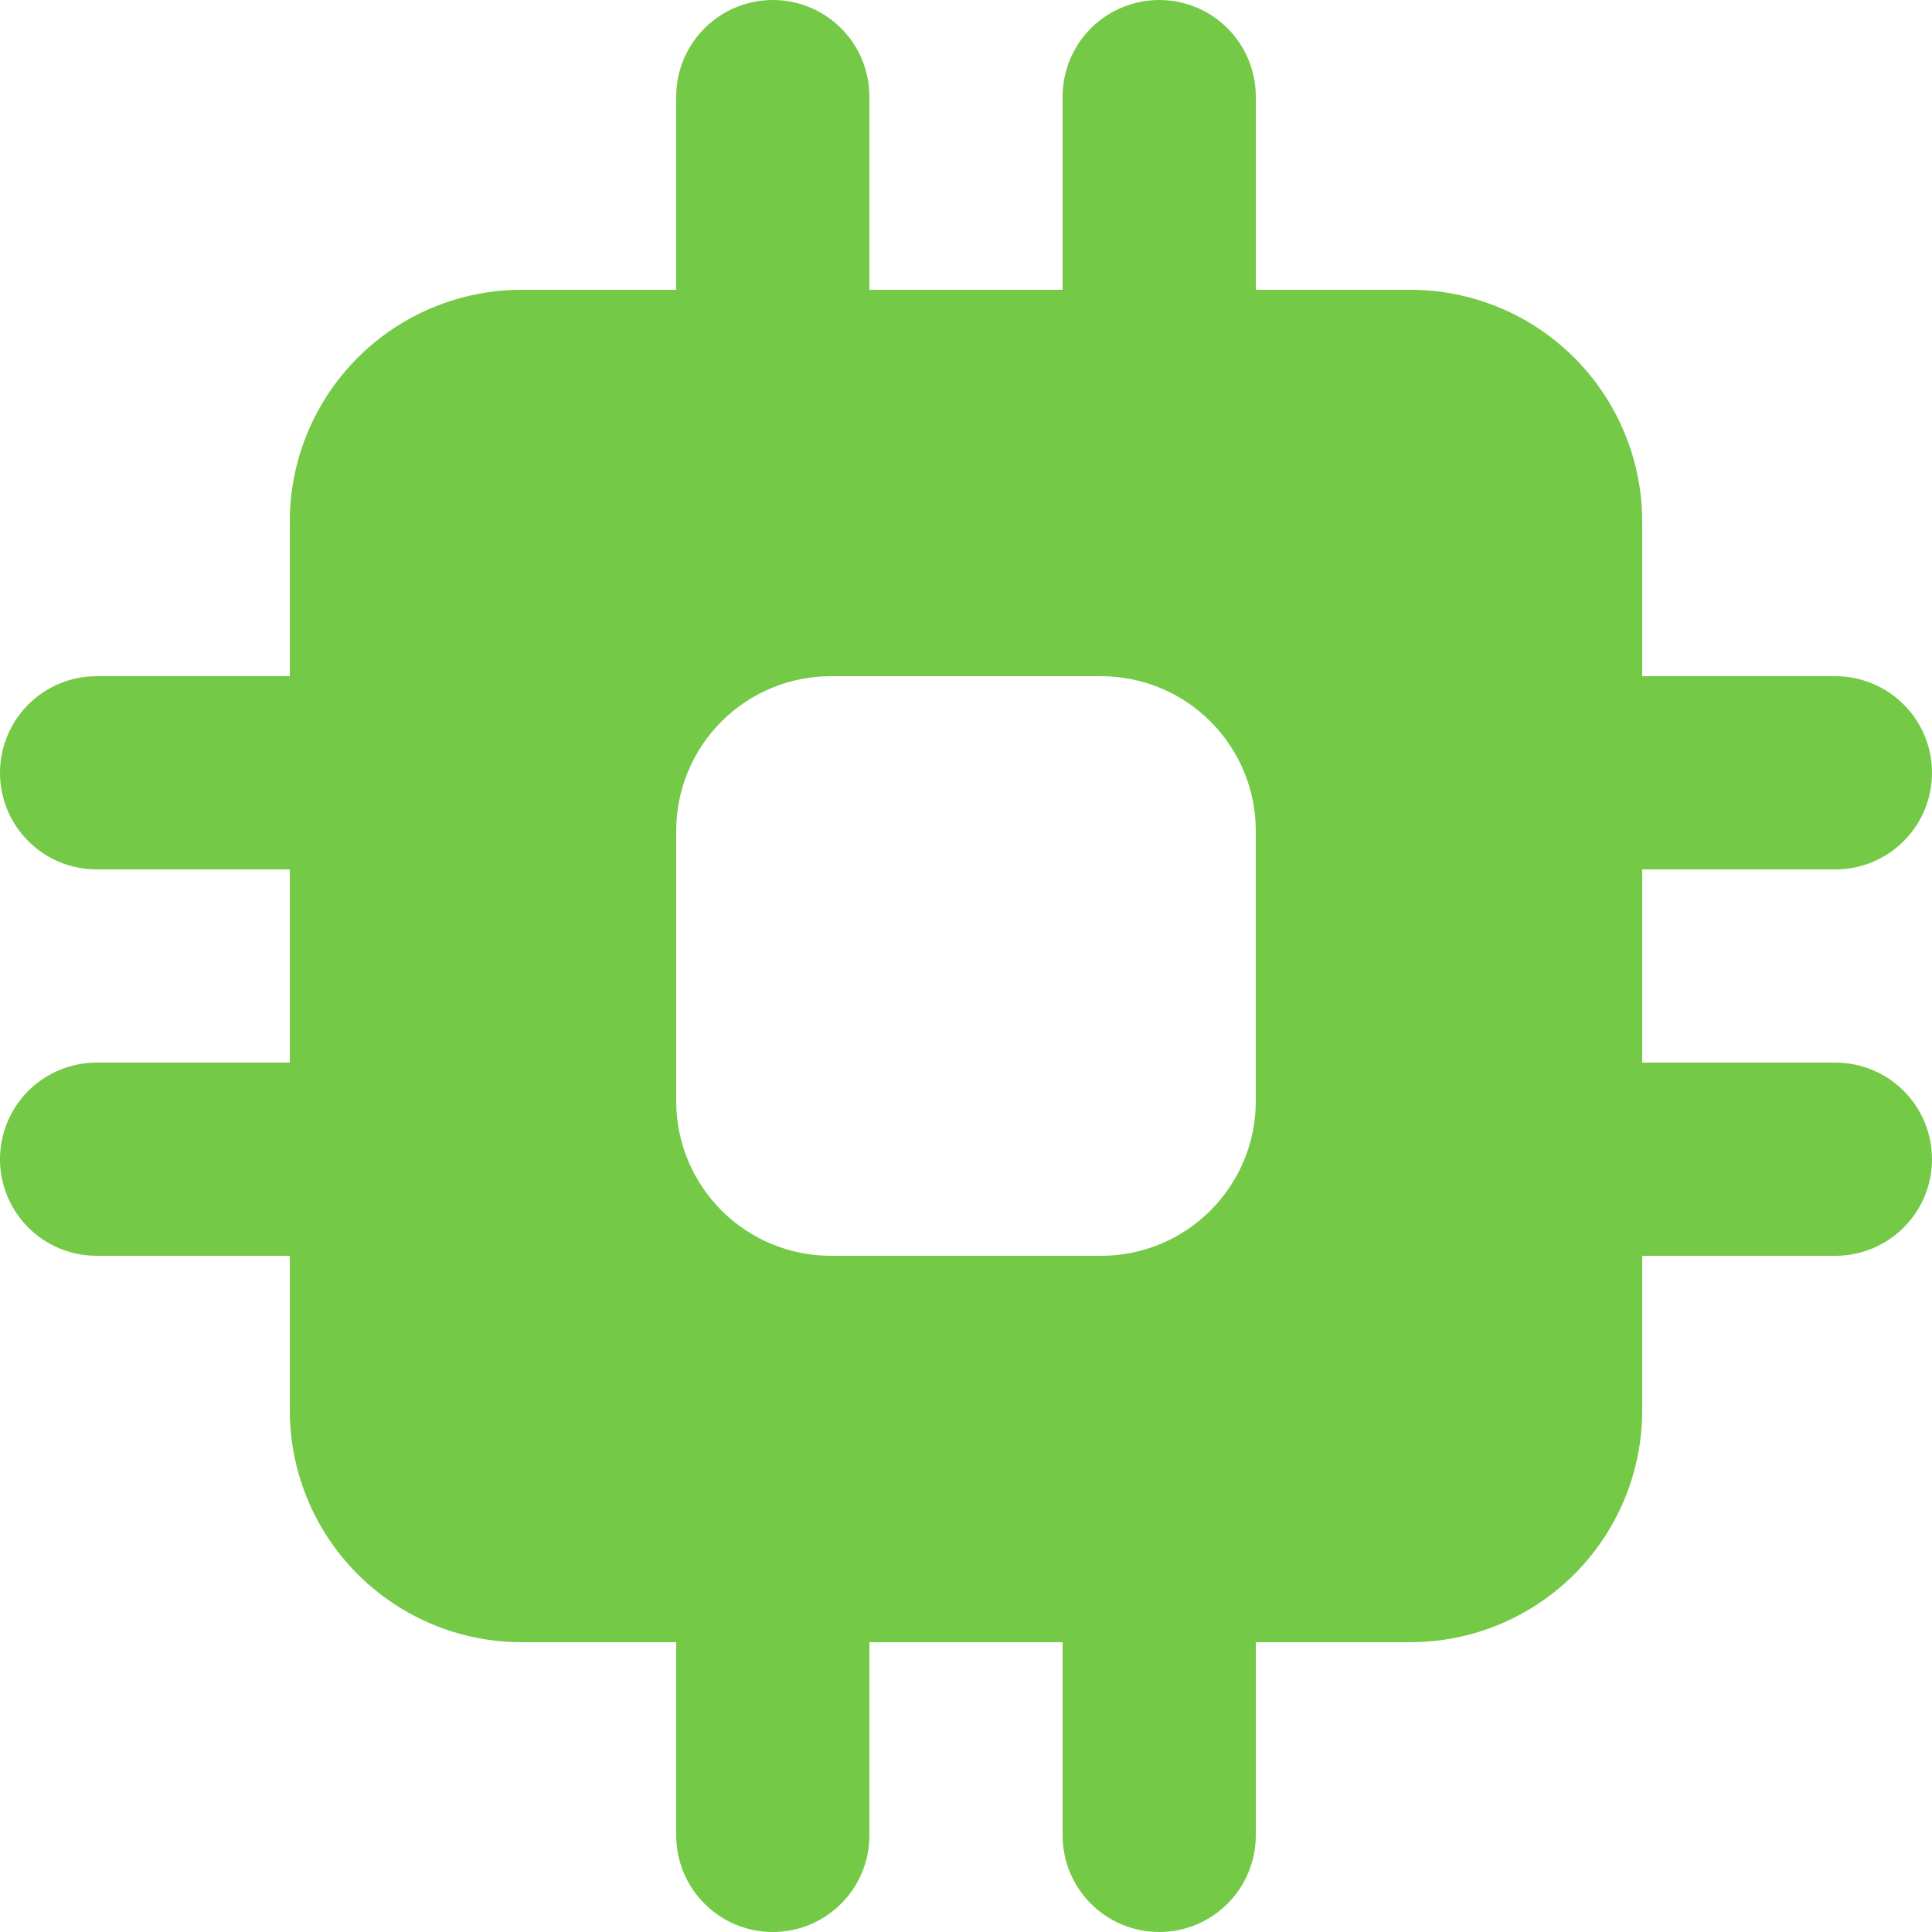 <svg width="20" height="20" viewBox="0 0 20 20" fill="none" xmlns="http://www.w3.org/2000/svg">
<path fill-rule="evenodd" clip-rule="evenodd" d="M8 0C8.265 0 8.52 0.105 8.707 0.293C8.895 0.48 9 0.735 9 1V3H11V1C11 0.735 11.105 0.48 11.293 0.293C11.48 0.105 11.735 0 12 0C12.265 0 12.52 0.105 12.707 0.293C12.895 0.48 13 0.735 13 1V3H14.6C15.236 3 15.847 3.253 16.297 3.703C16.747 4.153 17 4.763 17 5.4V7H19C19.265 7 19.52 7.105 19.707 7.293C19.895 7.48 20 7.735 20 8C20 8.265 19.895 8.52 19.707 8.707C19.52 8.895 19.265 9 19 9H17V11H19C19.265 11 19.52 11.105 19.707 11.293C19.895 11.48 20 11.735 20 12C20 12.265 19.895 12.52 19.707 12.707C19.52 12.895 19.265 13 19 13H17V14.6C17 15.236 16.747 15.847 16.297 16.297C15.847 16.747 15.236 17 14.6 17H13V19C13 19.265 12.895 19.52 12.707 19.707C12.52 19.895 12.265 20 12 20C11.735 20 11.48 19.895 11.293 19.707C11.105 19.52 11 19.265 11 19V17H9V19C9 19.265 8.895 19.52 8.707 19.707C8.52 19.895 8.265 20 8 20C7.735 20 7.48 19.895 7.293 19.707C7.105 19.52 7 19.265 7 19V17H5.4C4.763 17 4.153 16.747 3.703 16.297C3.253 15.847 3 15.236 3 14.6V13H1C0.735 13 0.48 12.895 0.293 12.707C0.105 12.52 0 12.265 0 12C0 11.735 0.105 11.48 0.293 11.293C0.48 11.105 0.735 11 1 11H3V9H1C0.735 9 0.48 8.895 0.293 8.707C0.105 8.52 0 8.265 0 8C0 7.735 0.105 7.48 0.293 7.293C0.48 7.105 0.735 7 1 7H3V5.4C3 4.763 3.253 4.153 3.703 3.703C4.153 3.253 4.763 3 5.4 3H7V1C7 0.735 7.105 0.48 7.293 0.293C7.48 0.105 7.735 0 8 0ZM11.4 7H8.6C8.39 7 8.182 7.041 7.988 7.122C7.794 7.202 7.617 7.32 7.469 7.469C7.32 7.617 7.202 7.794 7.122 7.988C7.041 8.182 7 8.39 7 8.6V11.4C7 11.824 7.169 12.231 7.469 12.531C7.769 12.831 8.176 13 8.6 13H11.4C11.824 13 12.231 12.831 12.531 12.531C12.831 12.231 13 11.824 13 11.4V8.6C13 8.176 12.831 7.769 12.531 7.469C12.231 7.169 11.824 7 11.4 7Z" fill="#74C947"/>
</svg>
